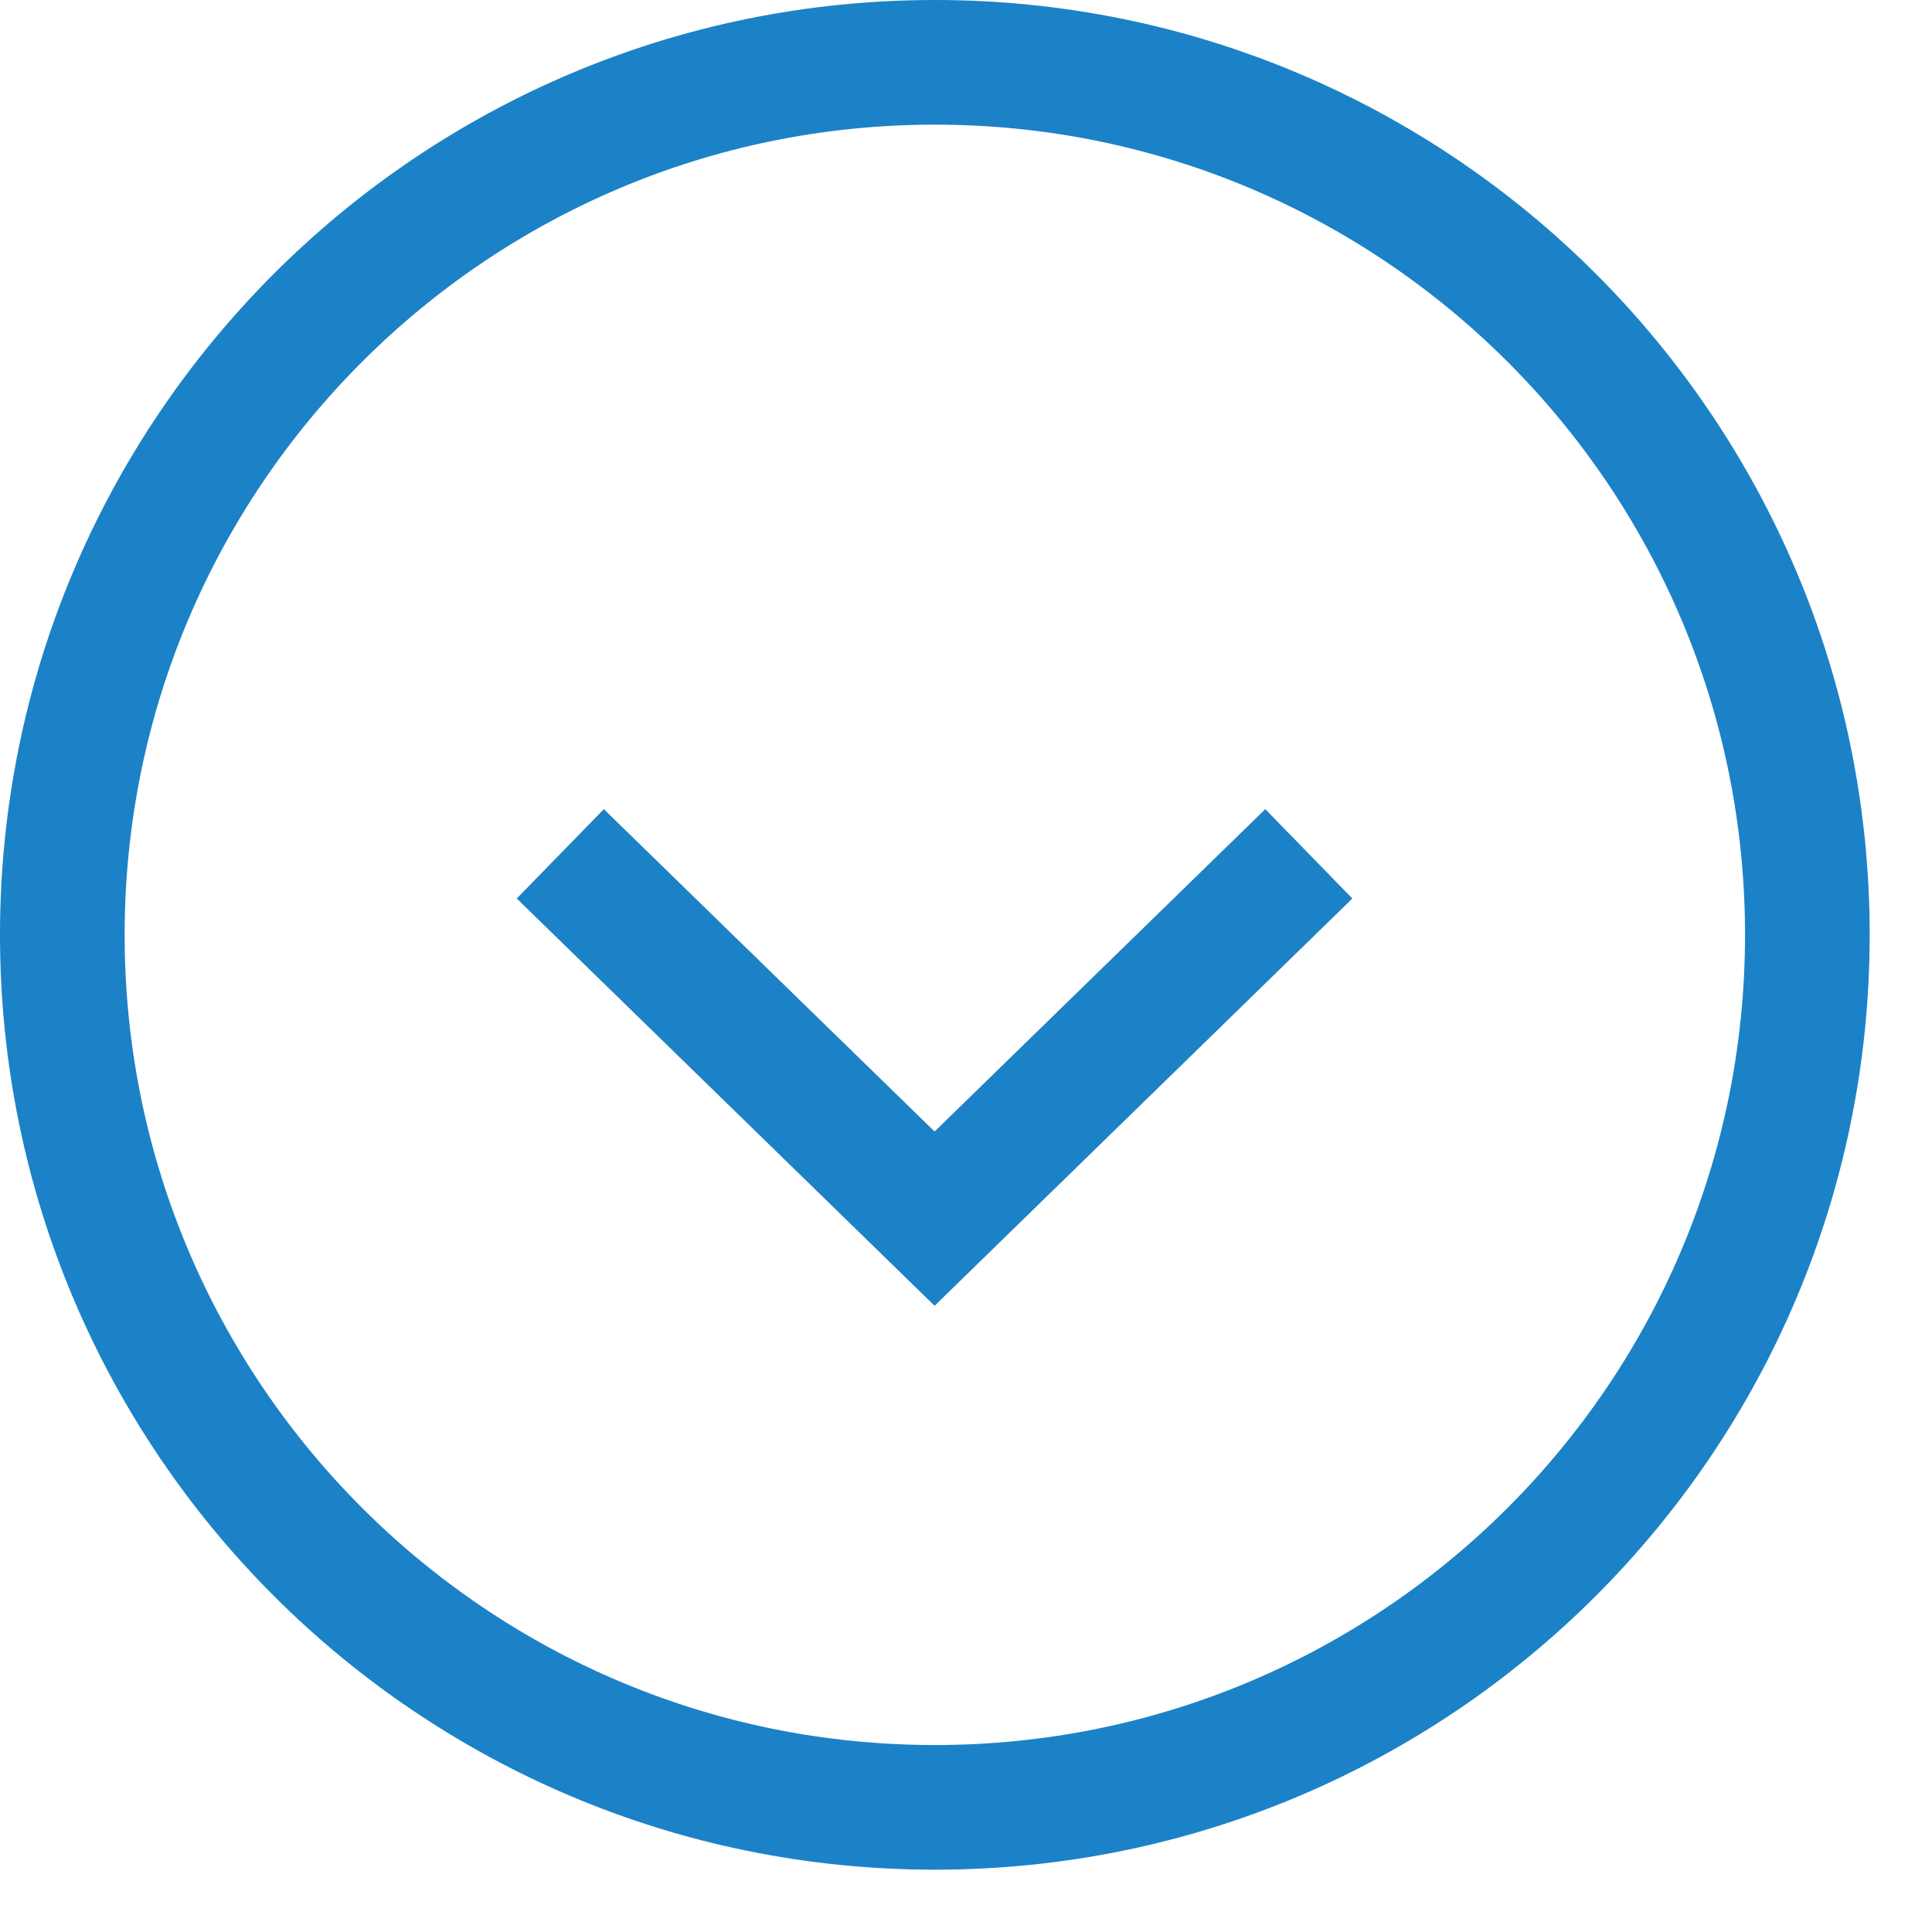 <svg 
 xmlns="http://www.w3.org/2000/svg"
 xmlns:xlink="http://www.w3.org/1999/xlink"
 width="31px" height="31px">
<defs>
<!-- <filter id="Filter_0">
    <feFlood flood-color="rgb(27, 130, 199)" flood-opacity="1" result="floodOut" />
    <feComposite operator="atop" in="floodOut" in2="SourceGraphic" result="compOut" />
    <feBlend mode="normal" in="compOut" in2="SourceGraphic" />
</filter> -->

</defs>
<g filter="url(#Filter_0)">
<path fill-rule="evenodd"  stroke="rgb(173, 173, 173)" stroke-width="2px" stroke-linecap="butt" stroke-linejoin="miter" fill="none"
 d="M21.000,13.701 L14.996,19.554 L8.991,13.701 "/>
</g>
<path fill="none" stroke="rgb(27, 130, 199)" stroke-width="2px" stroke-linecap="butt" stroke-linejoin="miter"
 d="M21.000,13.701 L14.996,19.554 L8.991,13.701 "/>
<path fill-rule="evenodd"  stroke="rgb(27, 130, 199)" stroke-width="2px" stroke-linecap="butt" stroke-linejoin="miter" fill="none"
 d="M15.000,1.000 C22.732,1.000 29.000,7.268 29.000,15.000 C29.000,22.732 22.732,29.000 15.000,29.000 C7.268,29.000 1.000,22.732 1.000,15.000 C1.000,7.268 7.268,1.000 15.000,1.000 Z"/>
</svg>
